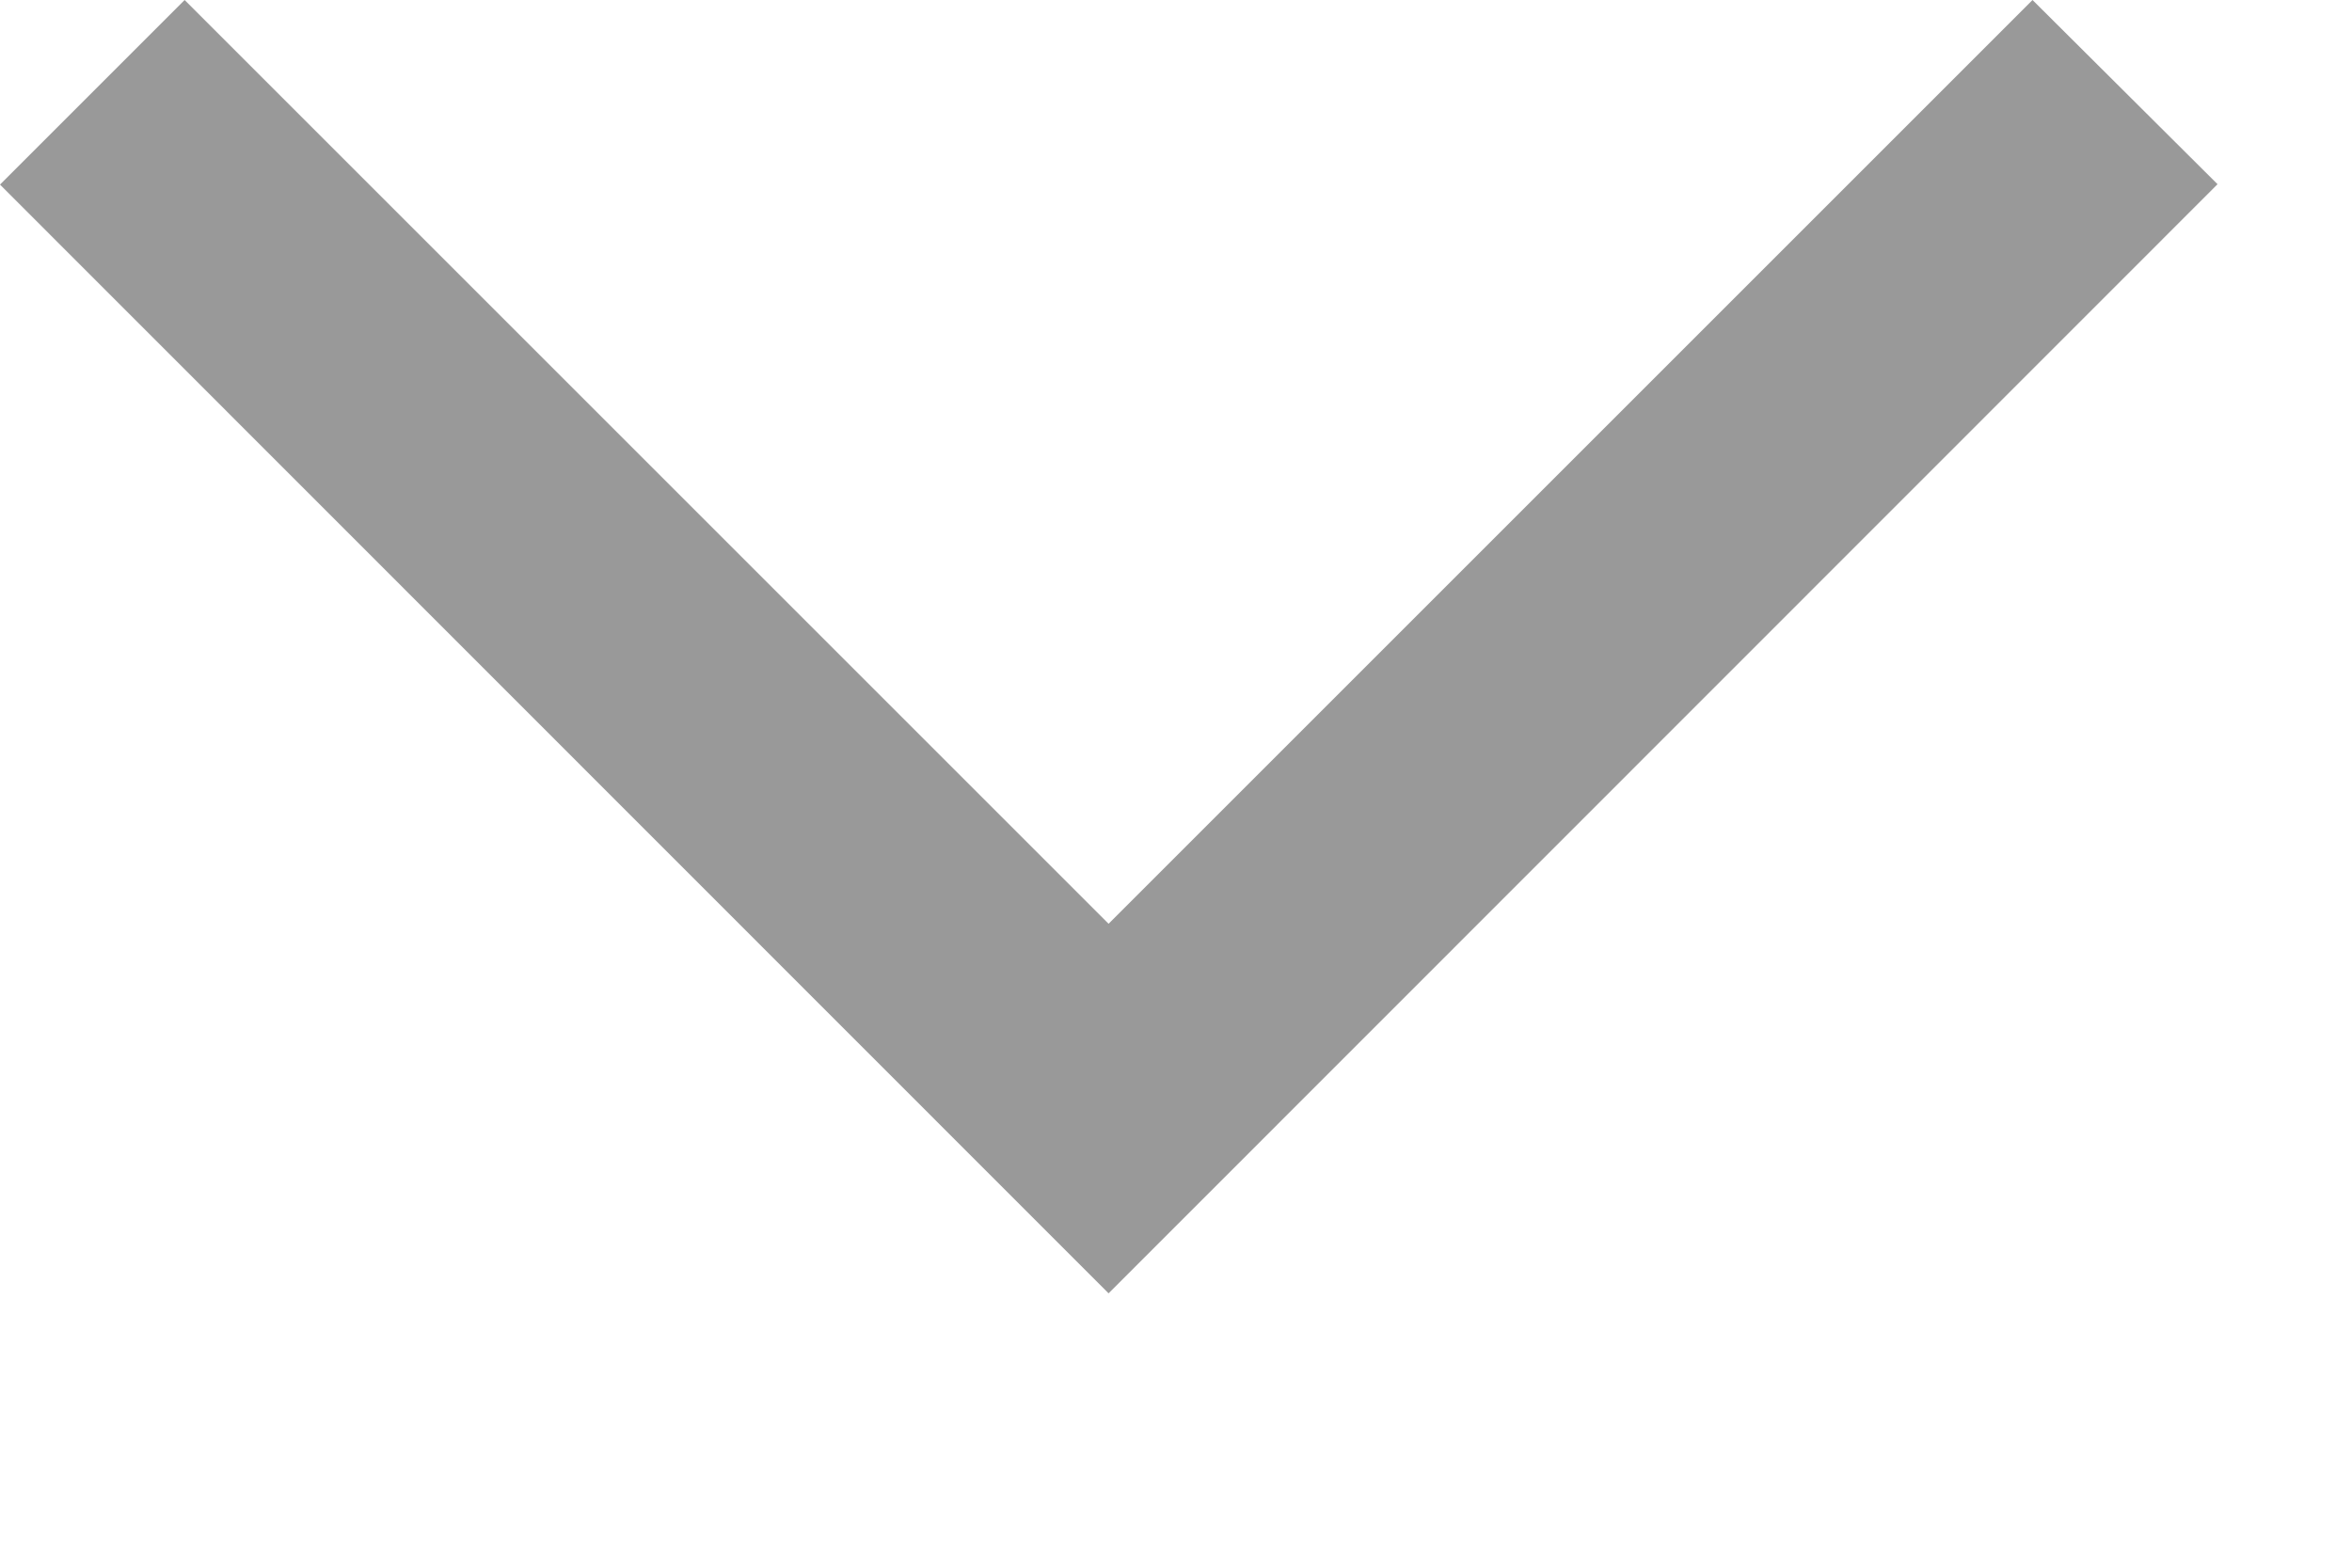 <svg width="6" height="4" viewBox="0 0 6 4" fill="none" xmlns="http://www.w3.org/2000/svg">
<g clip-path="url(#clip0_1_568)">
<path d="M0.471 0L0 0.471L2.828 3.3L5.657 0.47L5.185 0L2.828 2.357L0.471 0Z" fill="#999999"/>
</g>
<defs>
<clipPath id="clip0_1_568">
<rect width="6" height="4" fill="white"/>
</clipPath>
</defs>
</svg>